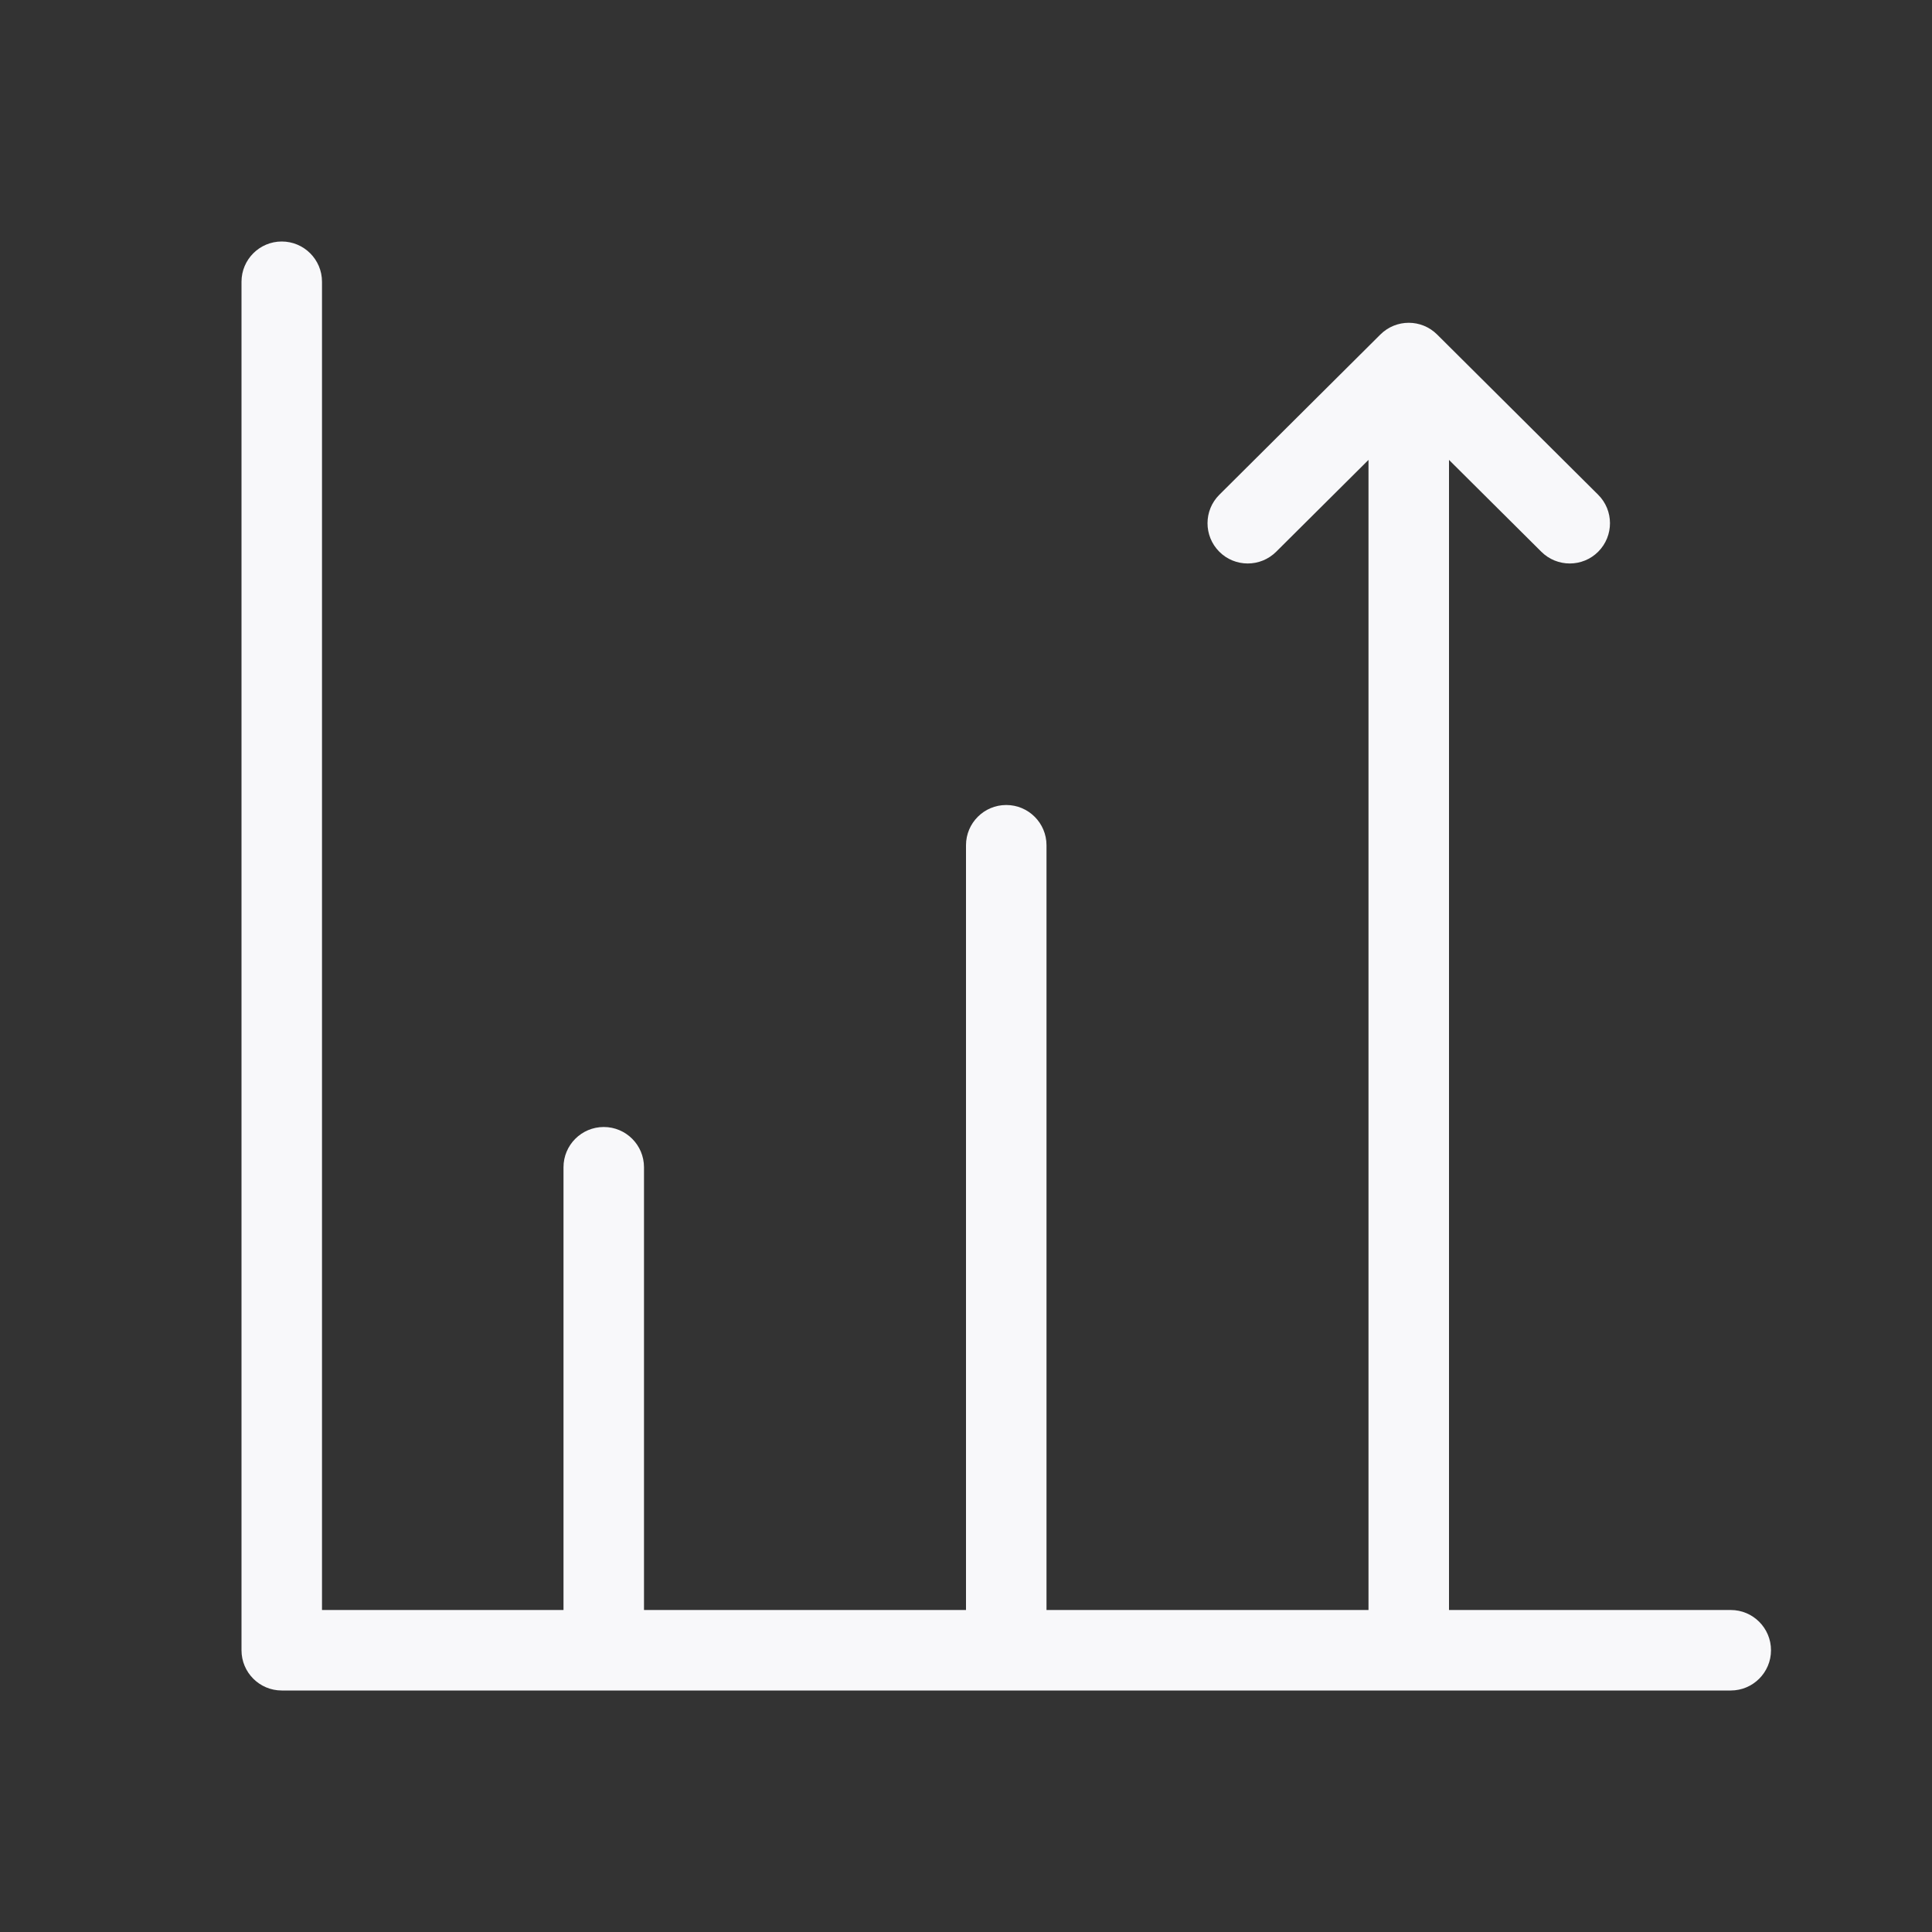 <svg width="24" height="24" viewBox="0 0 24 24" fill="none" xmlns="http://www.w3.org/2000/svg">
<rect x="0" y="0" width="24" height="24" fill="#333333" stroke="none"/>
<path d="M3.5 3C3.776 3 4 3.224 4 3.5V20H7V14.5C7 14.224 7.224 14 7.5 14C7.776 14 8 14.224 8 14.5V20H12V10.5C12 10.224 12.224 10 12.5 10C12.776 10 13 10.224 13 10.5V20H17V5.713L15.853 6.854C15.657 7.049 15.34 7.048 15.146 6.853C14.951 6.657 14.952 6.34 15.147 6.146L17.147 4.156C17.342 3.961 17.658 3.961 17.853 4.156L19.853 6.146C20.048 6.34 20.049 6.657 19.854 6.853C19.66 7.048 19.343 7.049 19.147 6.854L18 5.713V20H21.5C21.776 20 22 20.224 22 20.5C22 20.776 21.776 21 21.5 21H3.5C3.224 21 3 20.776 3 20.5V3.5C3 3.224 3.224 3 3.5 3Z" fill="#F8F8FA"/>
</svg>

